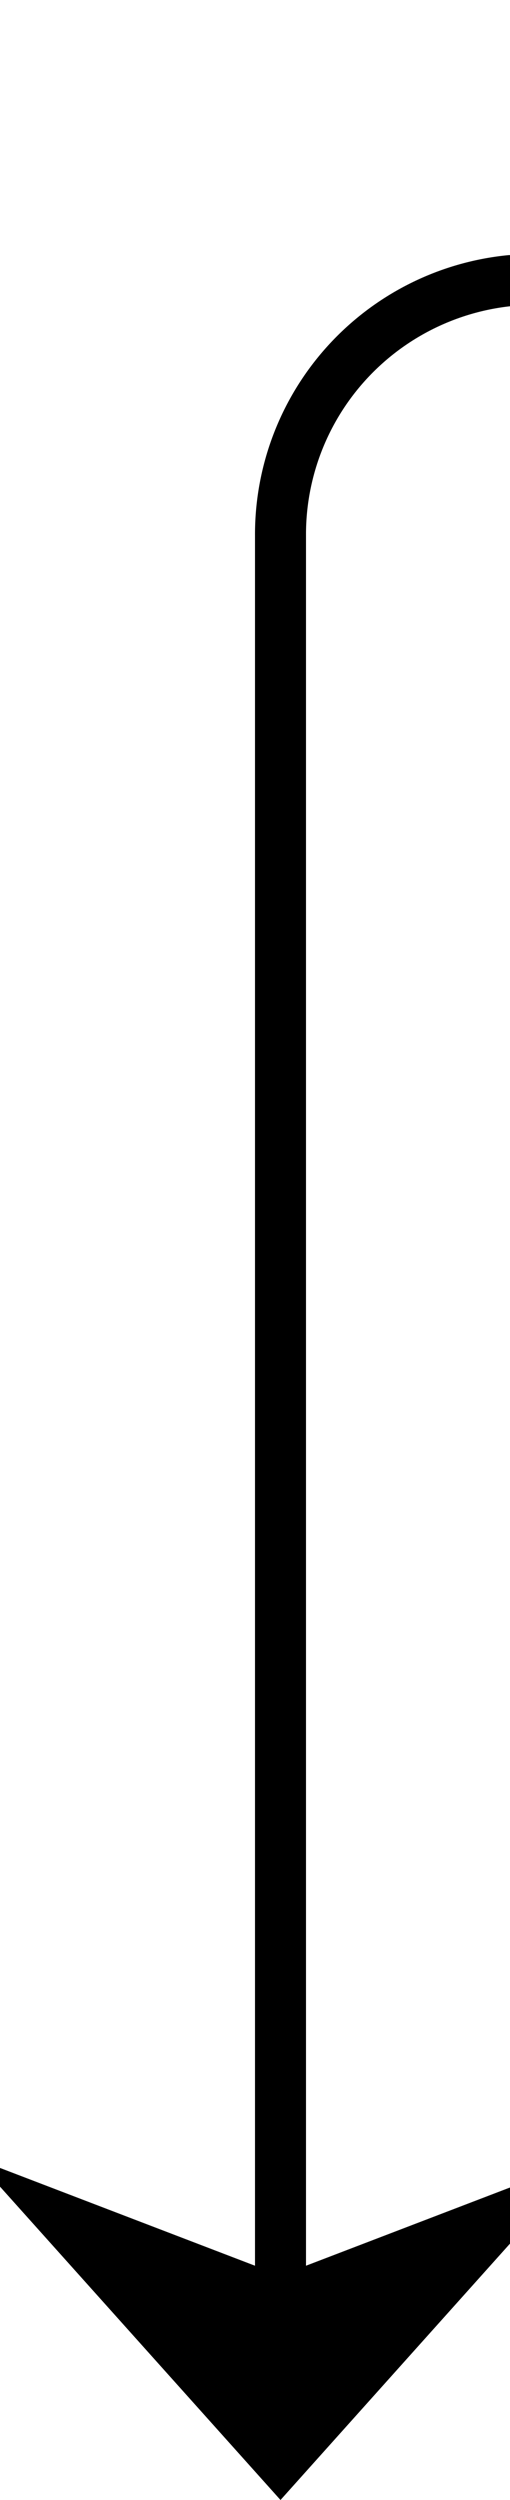 ﻿<?xml version="1.0" encoding="utf-8"?>
<svg version="1.1" xmlns:xlink="http://www.w3.org/1999/xlink" width="10px" height="49px" preserveAspectRatio="xMidYMin meet" viewBox="1191 845  8 49" xmlns="http://www.w3.org/2000/svg">
  <path d="M 1522.5 807  L 1522.5 845  A 5 5 0 0 1 1517.5 850.5 L 1200 850.5  A 5 5 0 0 0 1195.5 855.5 L 1195.5 893  " stroke-width="1" stroke="#000000" fill="none" />
  <path d="M 1189.5 887.3  L 1195.5 894  L 1201.5 887.3  L 1195.5 889.6  L 1189.5 887.3  Z " fill-rule="nonzero" fill="#000000" stroke="none" />
</svg>